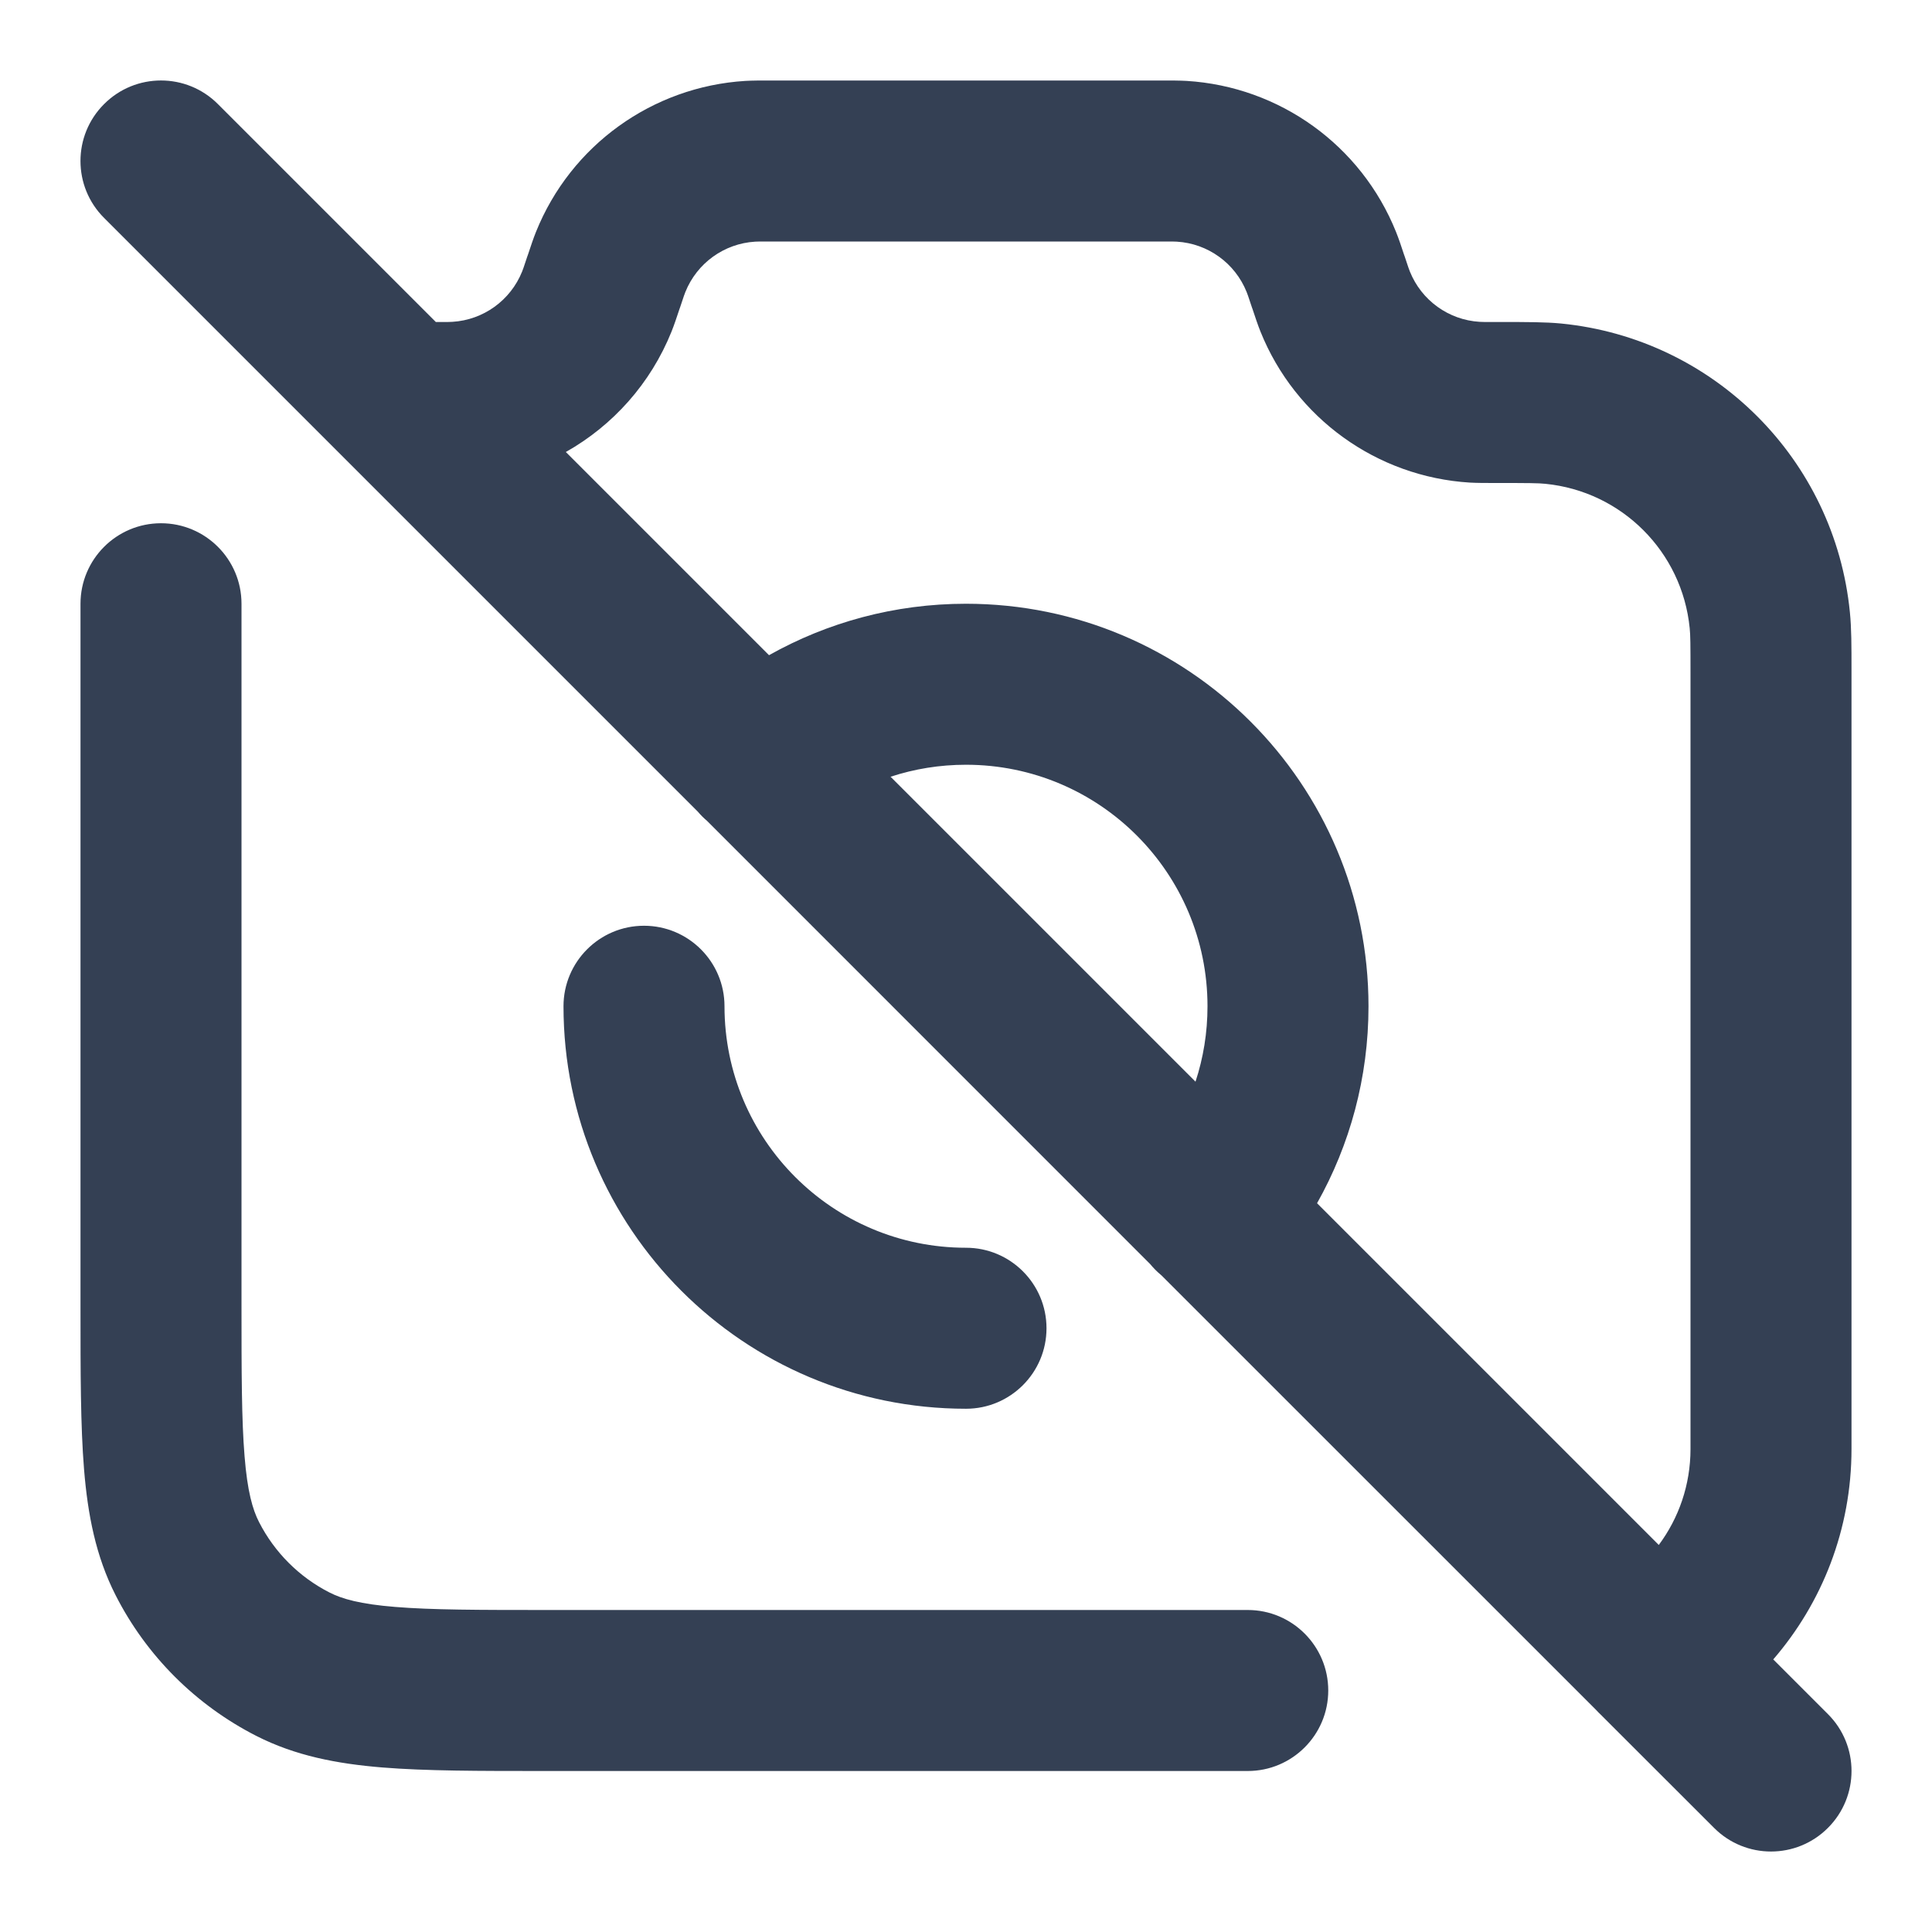 <svg width="24" height="24" viewBox="0 0 24 24" fill="none" xmlns="http://www.w3.org/2000/svg">
<path fill-rule="evenodd" clip-rule="evenodd" d="M9.558 1C9.565 1 9.573 1 9.581 1L14.442 1C14.553 1 14.648 1 14.74 1.005C15.897 1.076 16.91 1.806 17.342 2.881C17.376 2.966 17.407 3.057 17.441 3.162L17.449 3.184C17.495 3.323 17.505 3.352 17.514 3.373C17.658 3.731 17.995 3.975 18.381 3.998C18.404 4 18.438 4 18.594 4C18.613 4 18.632 4 18.65 4C18.965 4 19.197 4 19.394 4.019C21.292 4.207 22.793 5.708 22.98 7.606C23 7.803 23 8.026 23 8.325C23 8.342 23 8.36 23 8.377V18C23 19 22.633 19.913 22.028 20.614L22.707 21.293C23.098 21.683 23.098 22.317 22.707 22.707C22.317 23.098 21.683 23.098 21.293 22.707L19.884 21.299C19.864 21.28 19.845 21.261 19.826 21.24L14.432 15.847C14.429 15.844 14.425 15.84 14.421 15.837C14.371 15.796 14.327 15.75 14.287 15.702L8.783 10.197C8.743 10.163 8.704 10.125 8.669 10.083L1.293 2.707C0.902 2.317 0.902 1.683 1.293 1.293C1.683 0.902 2.317 0.902 2.707 1.293L5.414 4H5.419C5.566 4 5.596 4 5.619 3.998C6.005 3.975 6.342 3.731 6.486 3.373C6.495 3.352 6.505 3.323 6.551 3.184C6.554 3.176 6.556 3.169 6.559 3.162C6.594 3.057 6.624 2.966 6.658 2.881C7.09 1.806 8.103 1.076 9.26 1.005C9.352 1 9.448 1 9.558 1ZM7.029 5.615L9.553 8.139C10.277 7.732 11.112 7.5 12 7.5C14.761 7.5 17 9.739 17 12.5C17 13.388 16.768 14.223 16.361 14.947L20.606 19.192C20.854 18.859 21 18.446 21 18V8.377C21 8.003 20.999 7.889 20.99 7.803C20.896 6.854 20.146 6.104 19.197 6.01C19.112 6.001 18.989 6 18.594 6L18.569 6C18.452 6 18.352 6 18.26 5.995C17.103 5.924 16.09 5.194 15.658 4.119C15.624 4.034 15.594 3.943 15.559 3.838L15.551 3.816C15.505 3.677 15.495 3.648 15.486 3.627C15.342 3.269 15.005 3.025 14.619 3.002C14.596 3 14.566 3 14.419 3H9.581C9.434 3 9.404 3 9.381 3.002C8.995 3.025 8.658 3.269 8.514 3.627C8.505 3.648 8.495 3.677 8.449 3.816C8.446 3.824 8.444 3.831 8.441 3.838C8.406 3.943 8.376 4.034 8.342 4.119C8.082 4.765 7.613 5.286 7.029 5.615ZM14.851 13.437C14.948 13.142 15 12.828 15 12.5C15 10.843 13.657 9.5 12 9.5C11.672 9.5 11.358 9.552 11.063 9.649L14.851 13.437ZM2 6.5C2.552 6.5 3 6.948 3 7.5V16.2C3 17.057 3.001 17.639 3.038 18.089C3.073 18.527 3.138 18.752 3.218 18.908C3.41 19.284 3.716 19.59 4.092 19.782C4.248 19.862 4.473 19.927 4.911 19.962C5.361 19.999 5.943 20 6.8 20H15.5C16.052 20 16.5 20.448 16.5 21C16.5 21.552 16.052 22 15.5 22H6.759C5.954 22 5.289 22 4.748 21.956C4.186 21.91 3.669 21.811 3.184 21.564C2.431 21.18 1.819 20.569 1.436 19.816C1.189 19.331 1.09 18.814 1.044 18.252C1 17.711 1 17.046 1 16.241L1 7.5C1 6.948 1.448 6.5 2 6.5ZM8 11.5C8.552 11.5 9 11.948 9 12.5C9 14.157 10.343 15.5 12 15.5C12.552 15.5 13 15.948 13 16.5C13 17.052 12.552 17.5 12 17.5C9.239 17.5 7 15.261 7 12.5C7 11.948 7.448 11.5 8 11.5Z" fill="#344054"/>
</svg>
